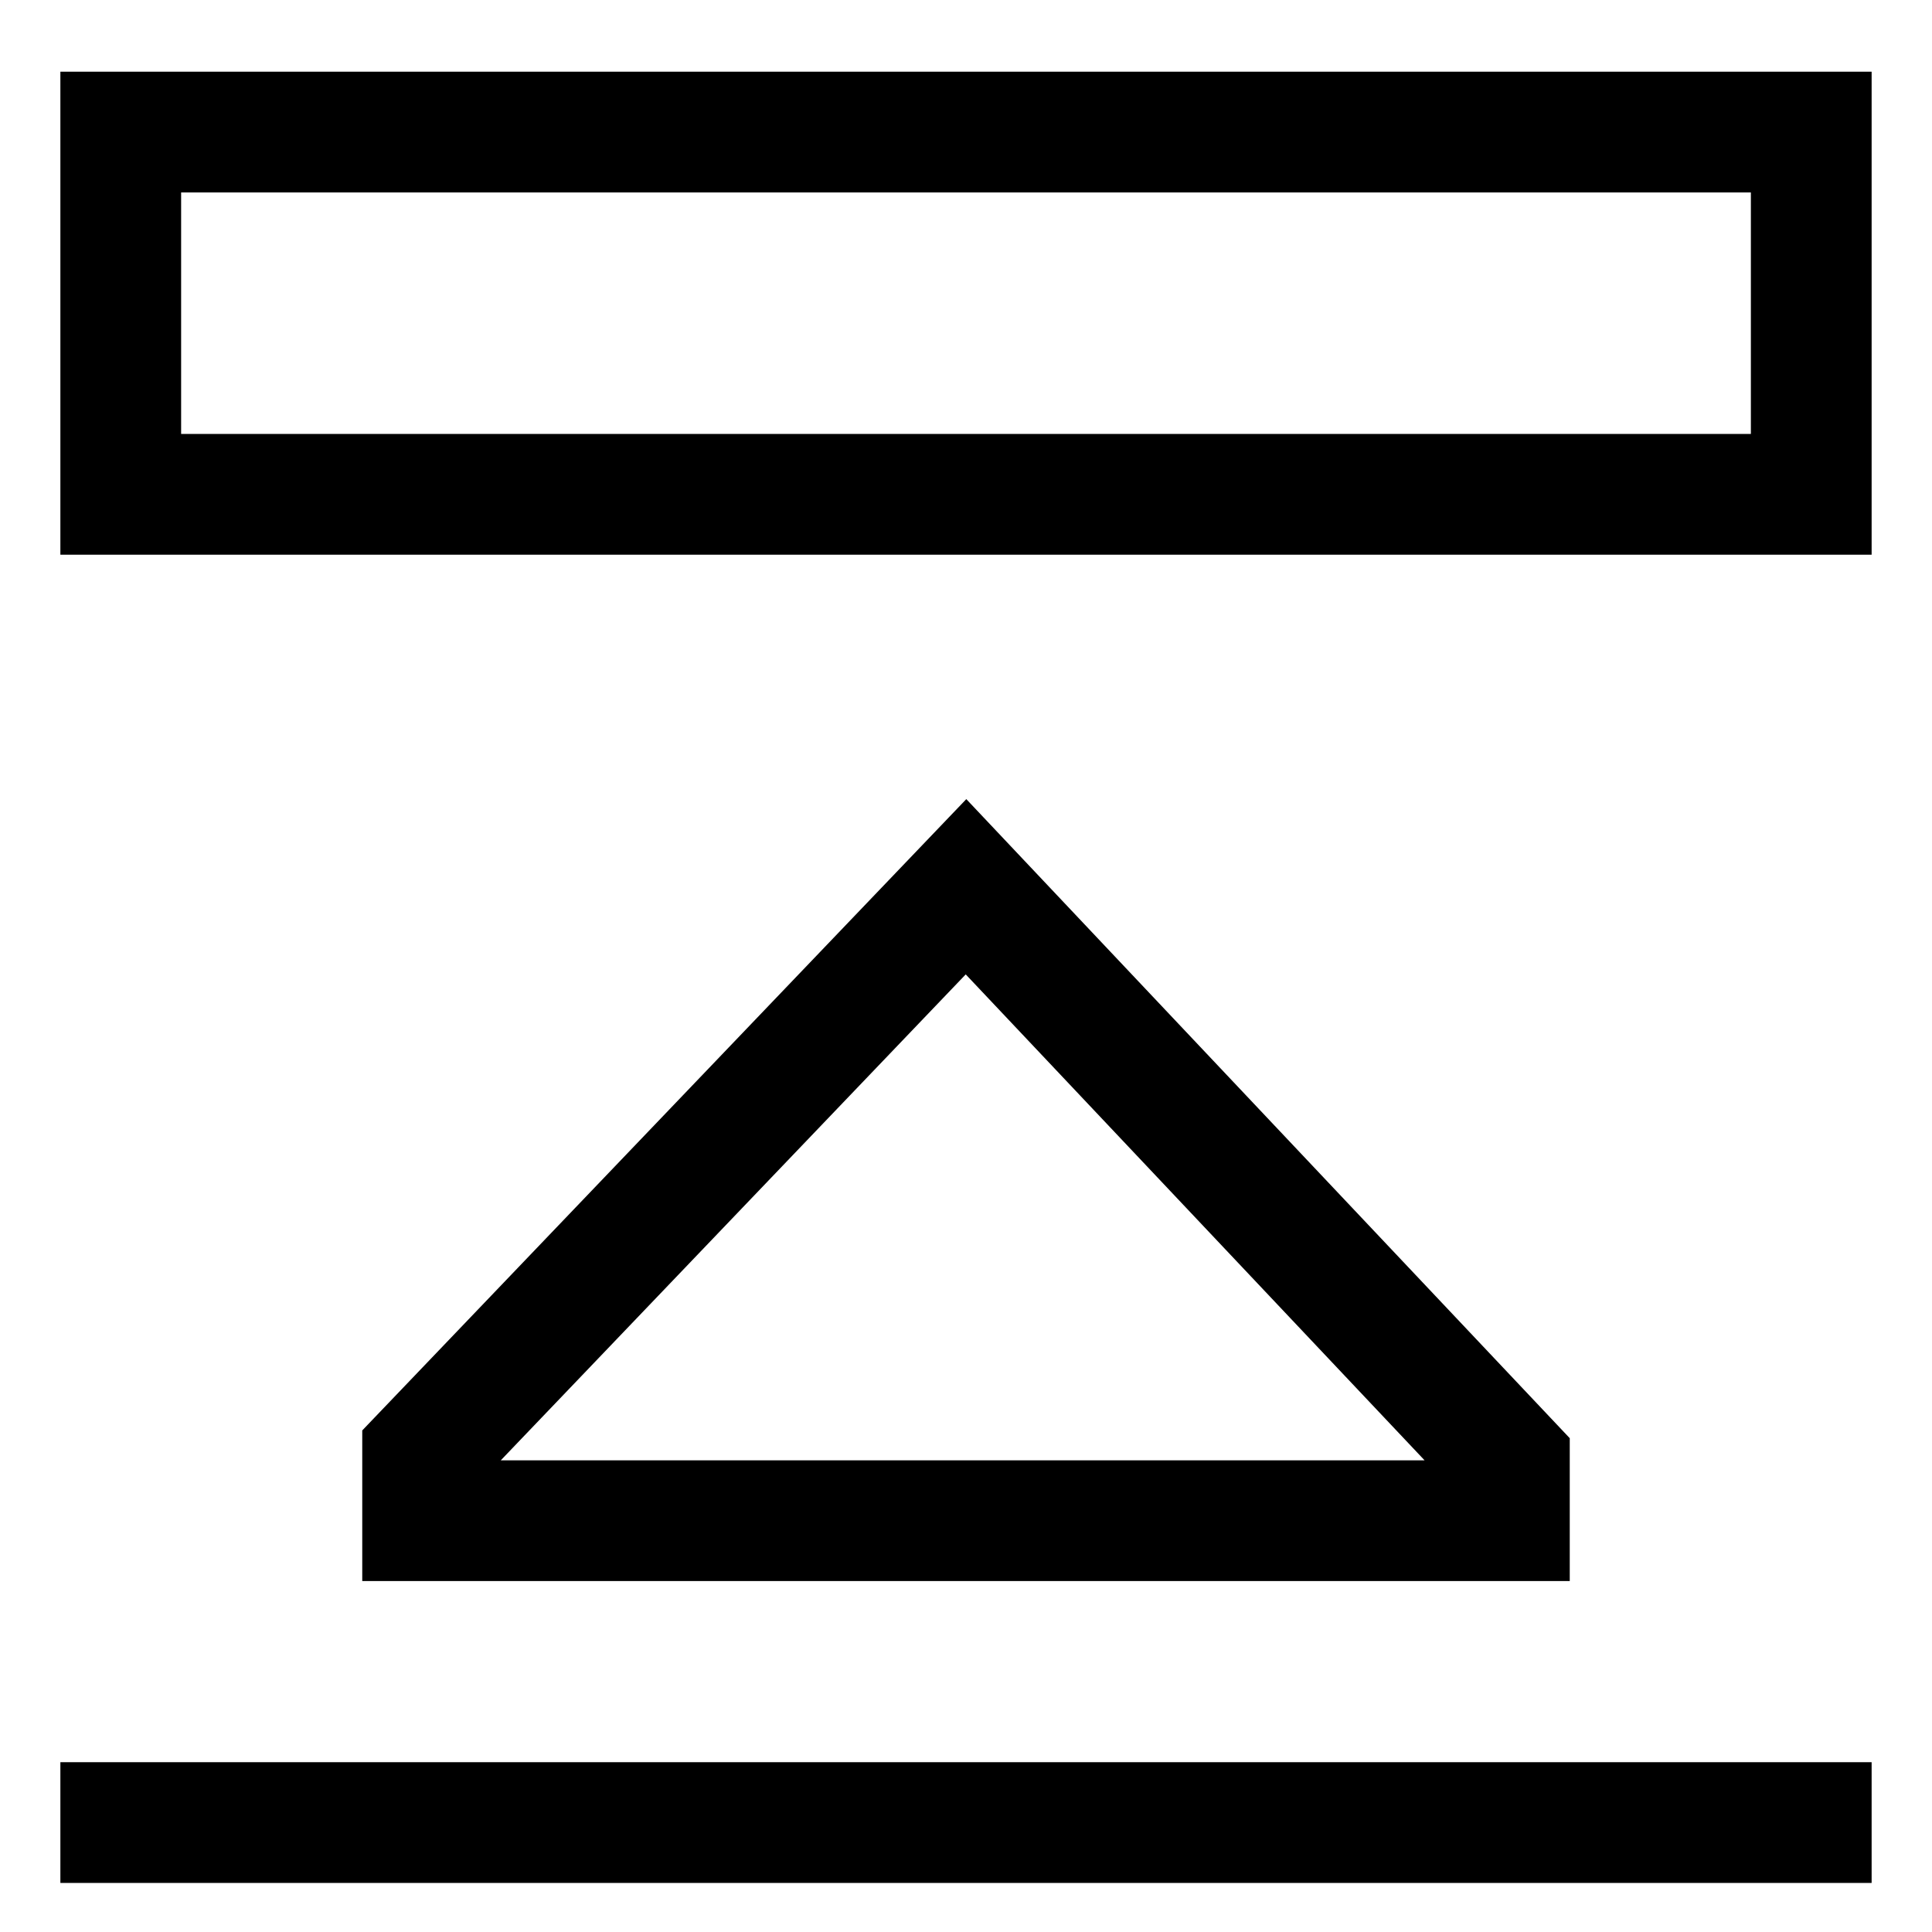 <!-- Generated by IcoMoon.io -->
<svg version="1.1" xmlns="http://www.w3.org/2000/svg" width="64" height="64" viewBox="0 0 64 64">
<title>expand-up</title>
<path d="M2 58.375h60v4h-60v-4z"></path>
<path d="M2 2.375v16h60v-16zM58 14.375h-52v-8h52z"></path>
<path d="M32.010 26.472l-20.010 20.913v4.99h40v-4.733zM16.589 48.375l15.402-16.097 15.2 16.097z"></path>
</svg>
